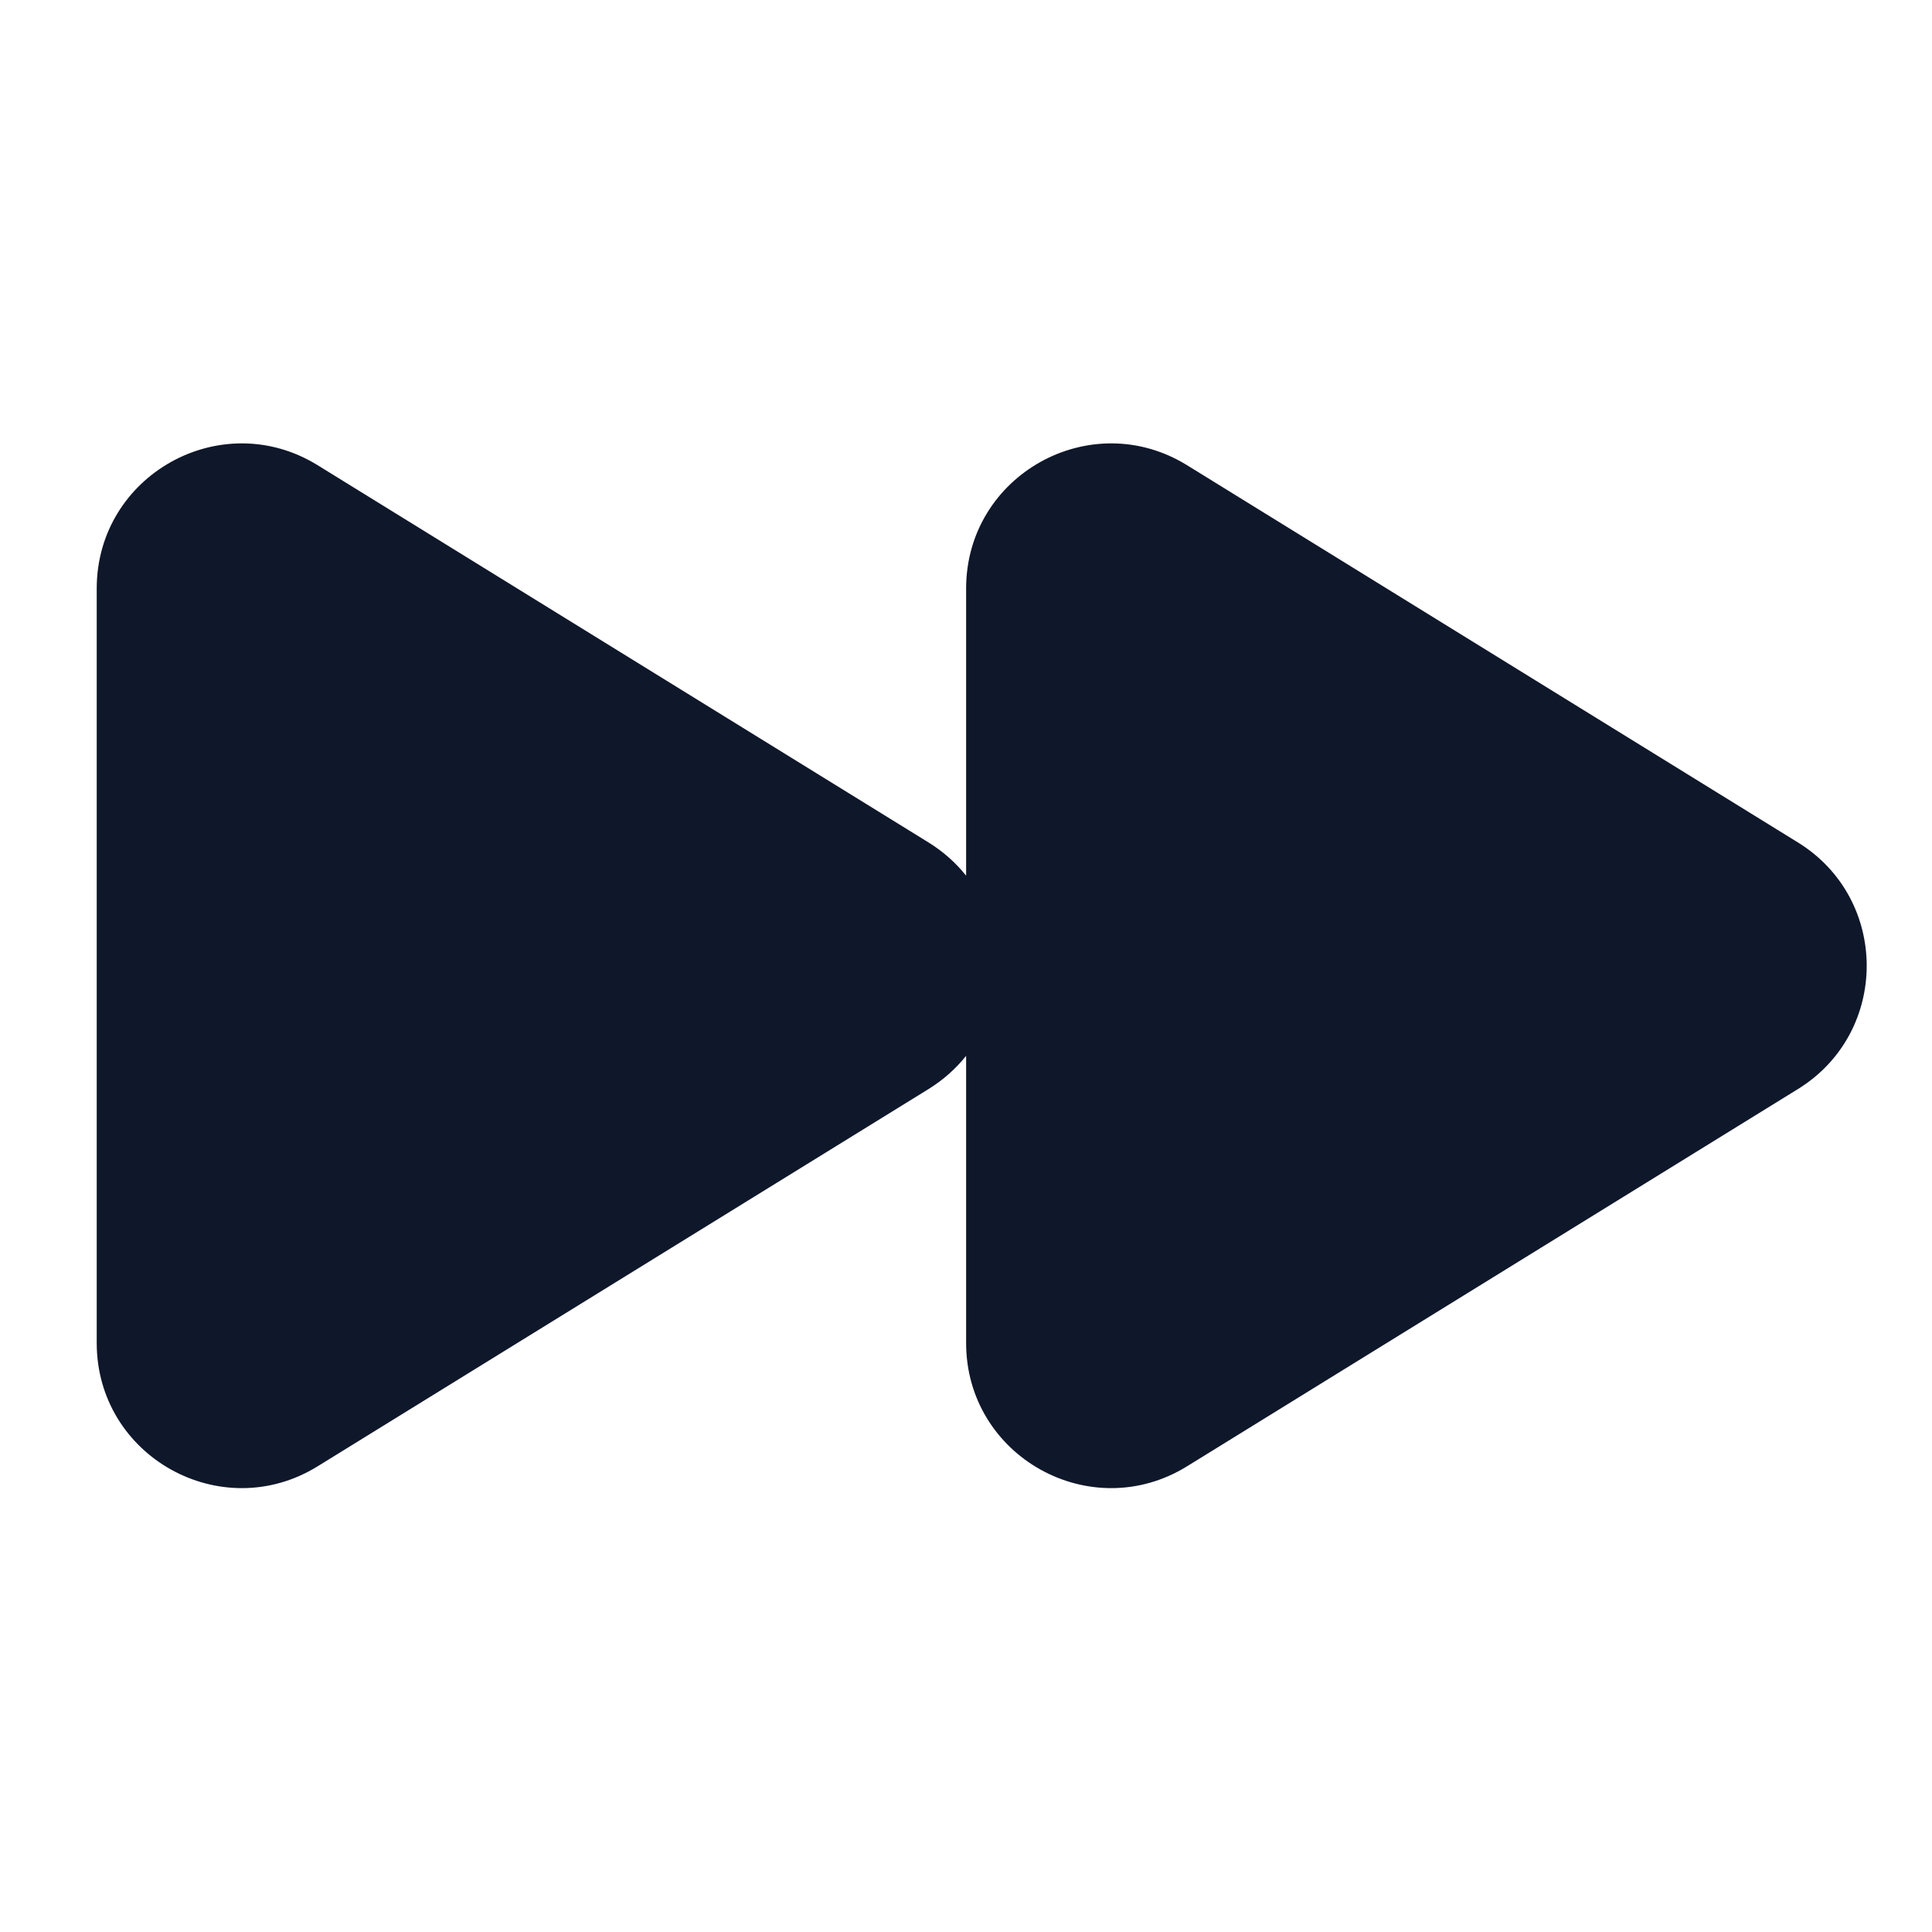 <svg width="16" height="16" viewBox="0 0 16 16" fill="none" xmlns="http://www.w3.org/2000/svg">
<path d="M2.631 3.853C1.832 3.359 0.801 3.934 0.801 4.874V11.122C0.801 12.062 1.832 12.637 2.631 12.143L7.69 9.019C7.814 8.942 7.917 8.849 8.001 8.744V11.122C8.001 12.062 9.032 12.637 9.831 12.143L14.89 9.019C15.649 8.55 15.649 7.446 14.89 6.977L9.831 3.853C9.032 3.359 8.001 3.934 8.001 4.874V7.252C7.917 7.147 7.814 7.054 7.69 6.977L2.631 3.853Z" fill="#0F172A"/>
</svg>

